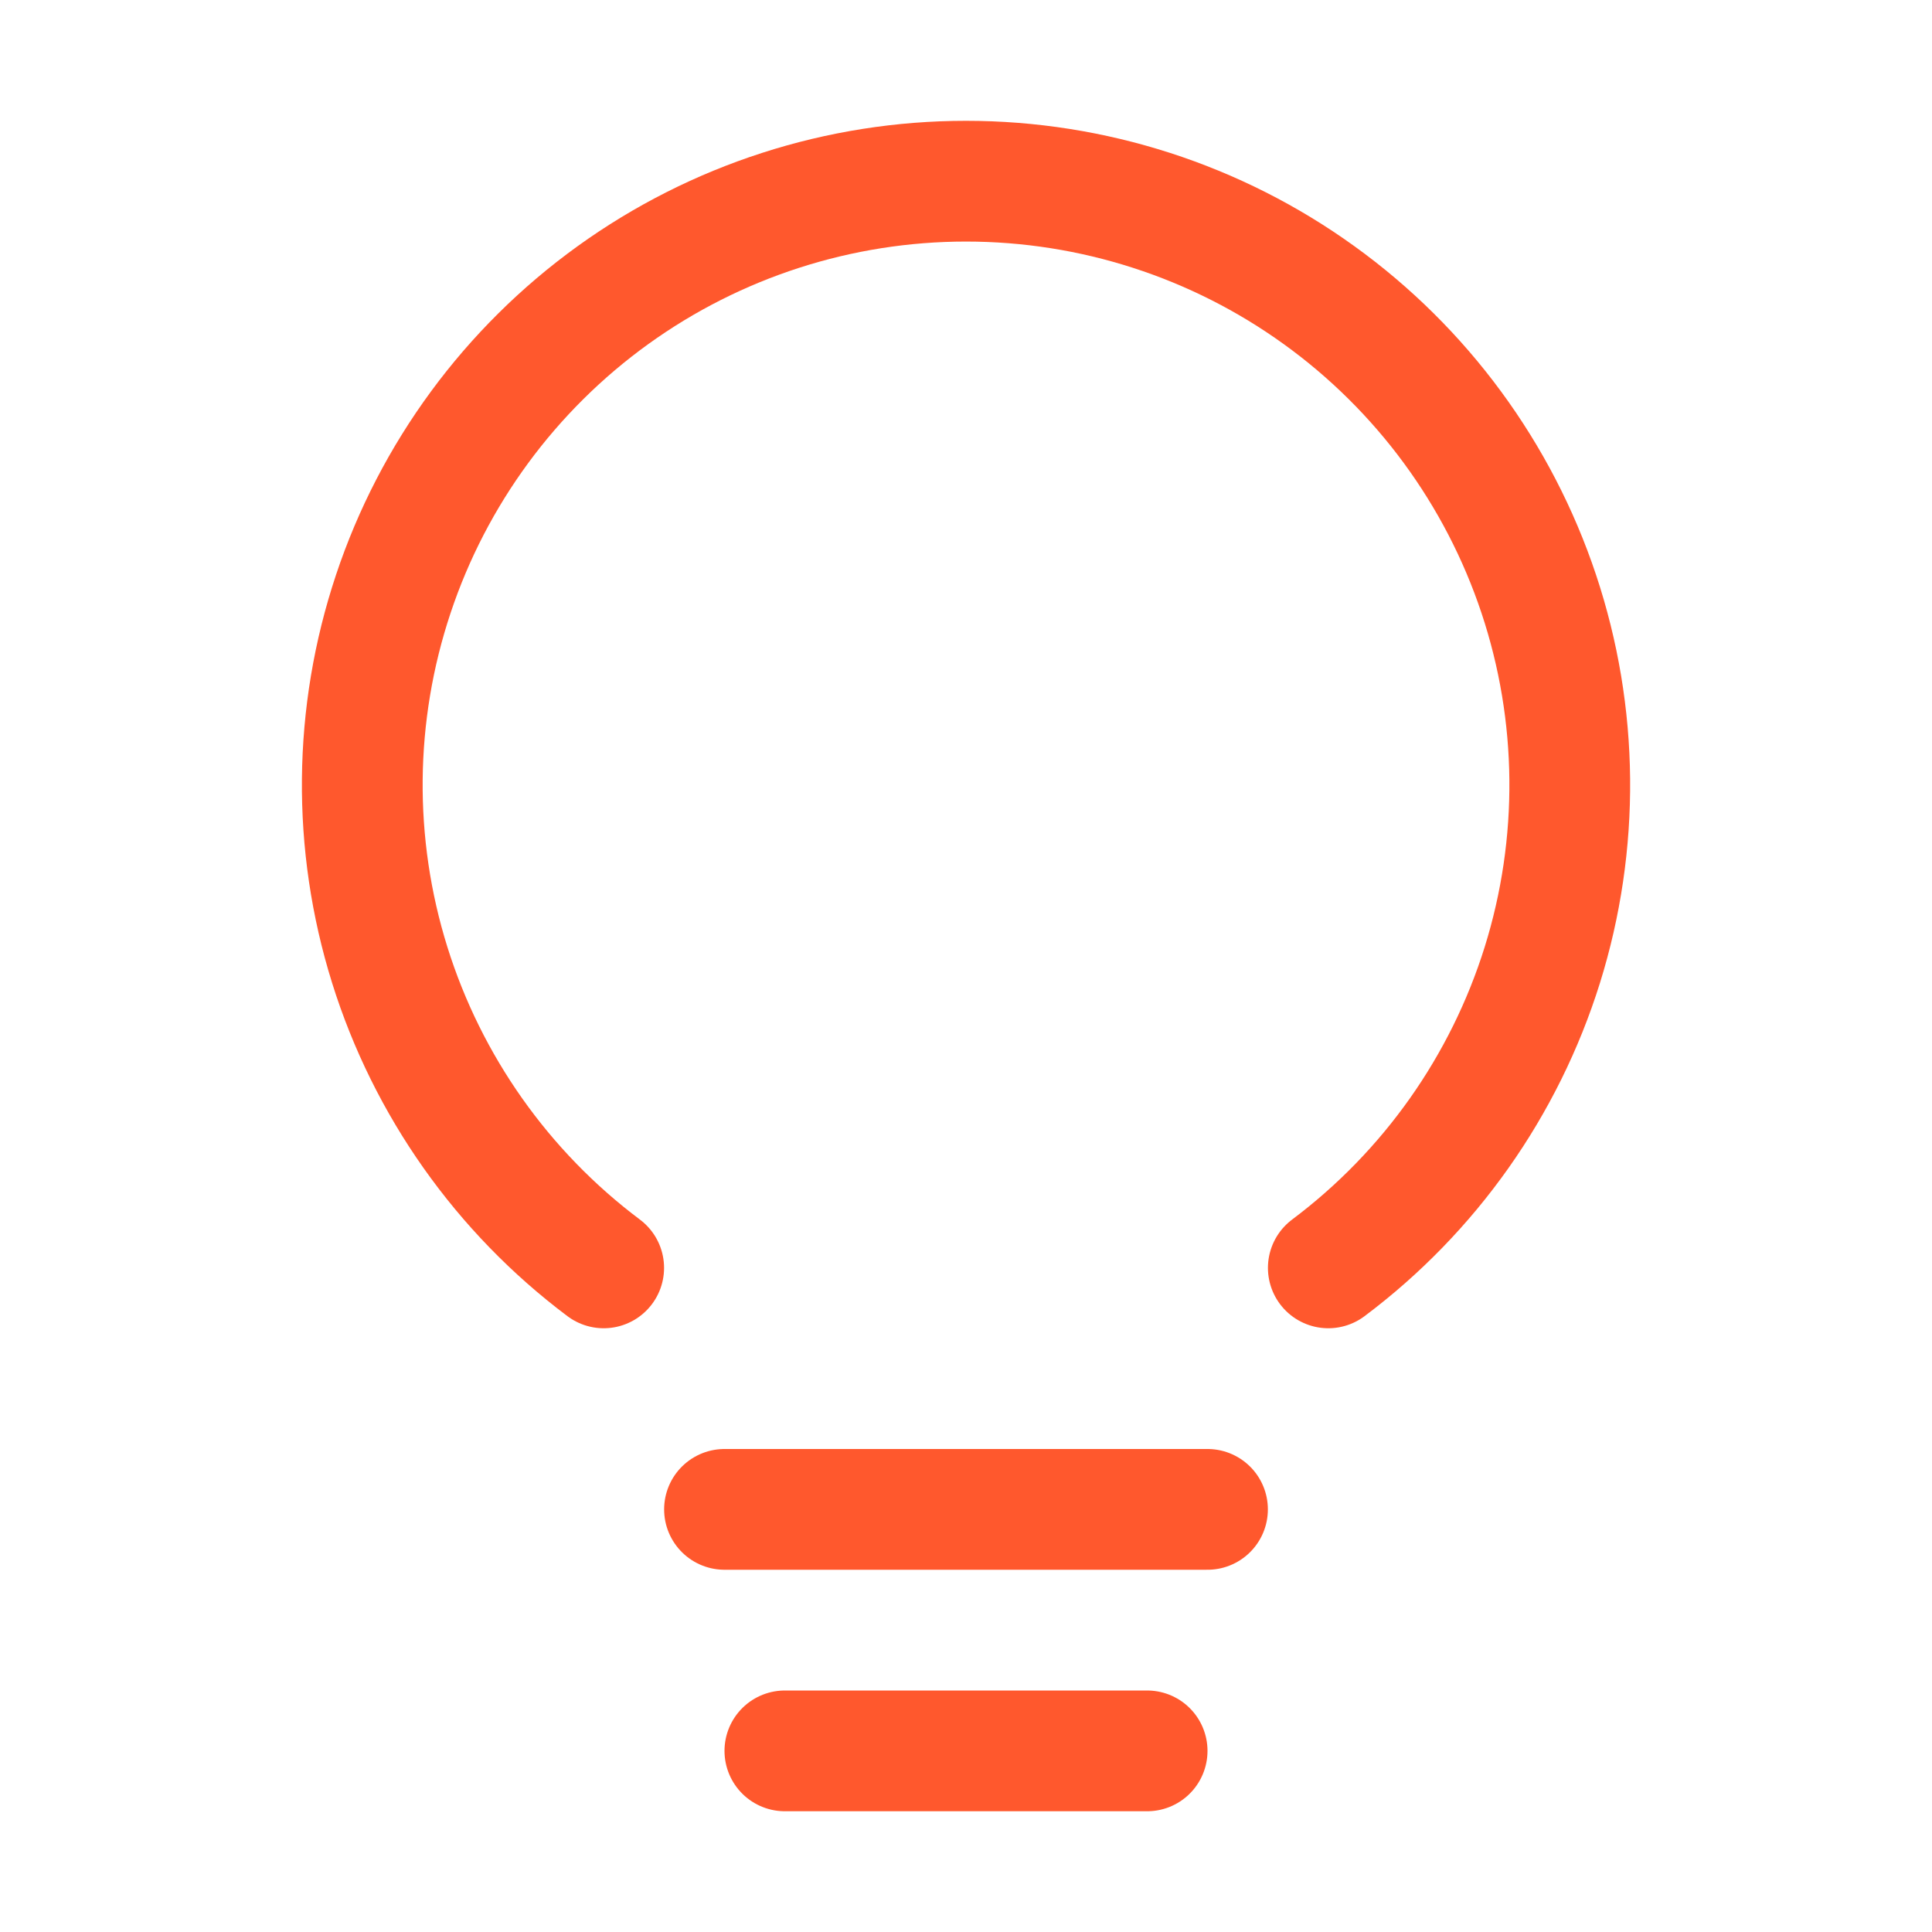 <svg width="32" height="32" viewBox="0 0 32 32" fill="none" xmlns="http://www.w3.org/2000/svg">
<path d="M12 25H20" stroke="#FF582D" stroke-width="2" stroke-linecap="round" stroke-linejoin="round"/>
<path d="M13 29H19" stroke="#FF582D" stroke-width="2" stroke-linecap="round" stroke-linejoin="round"/>
<path d="M9.999 21C8.321 19.741 7.081 17.985 6.455 15.982C5.829 13.978 5.85 11.829 6.514 9.838C7.177 7.847 8.451 6.115 10.153 4.888C11.856 3.661 13.902 3.001 16 3.001C18.099 3.001 20.145 3.661 21.847 4.888C23.55 6.115 24.823 7.847 25.487 9.838C26.151 11.829 26.171 13.978 25.546 15.982C24.92 17.985 23.68 19.741 22.001 21" stroke="#FF582D" stroke-width="2" stroke-linecap="round" stroke-linejoin="round"/>
</svg>
